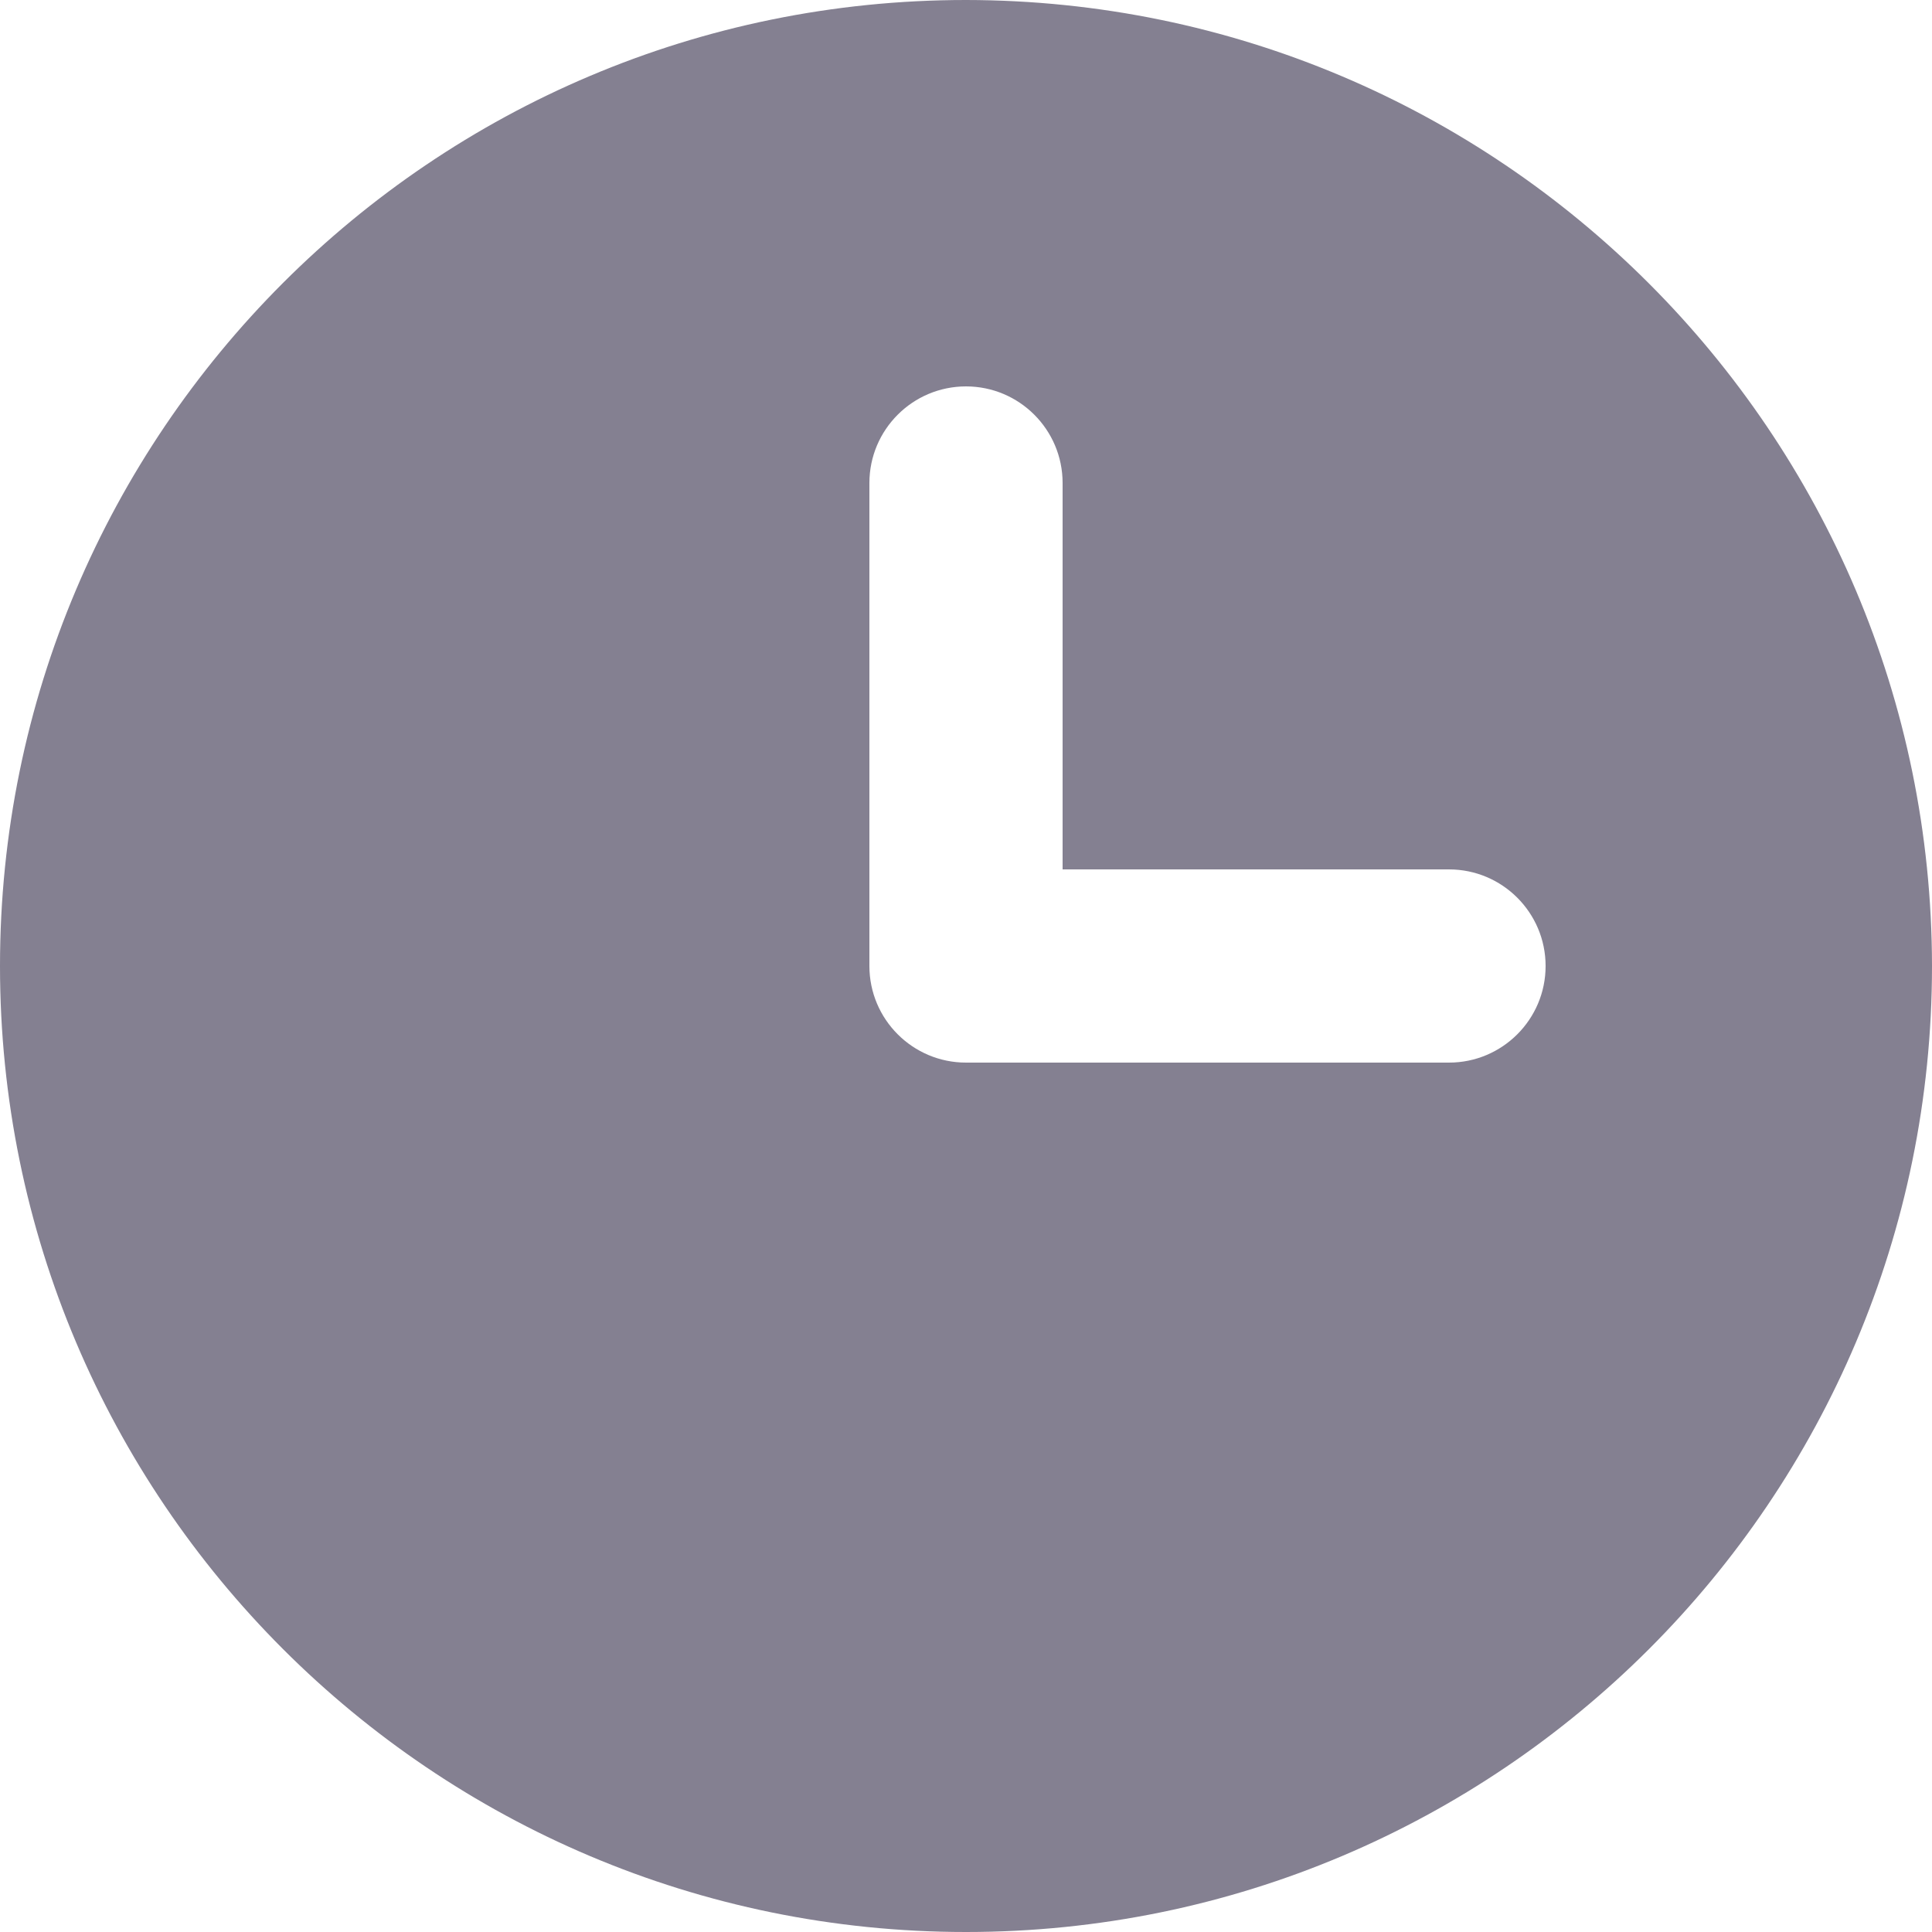 <svg width="10" height="10" viewBox="0 0 10 10" fill="none" xmlns="http://www.w3.org/2000/svg">
<path fill-rule="evenodd" clip-rule="evenodd" d="M0 5C0 2.239 2.239 0 5 0C7.76 0.003 9.997 2.24 10 5C10 7.761 7.761 10 5 10C2.239 10 0 7.761 0 5ZM5 5.5H7.5C7.776 5.5 8 5.276 8 5C8 4.724 7.776 4.5 7.5 4.5H5.5V2.5C5.5 2.224 5.276 2 5 2C4.724 2 4.5 2.224 4.5 2.5V5C4.5 5.276 4.724 5.5 5 5.5Z" fill="#848091"/>
</svg>
